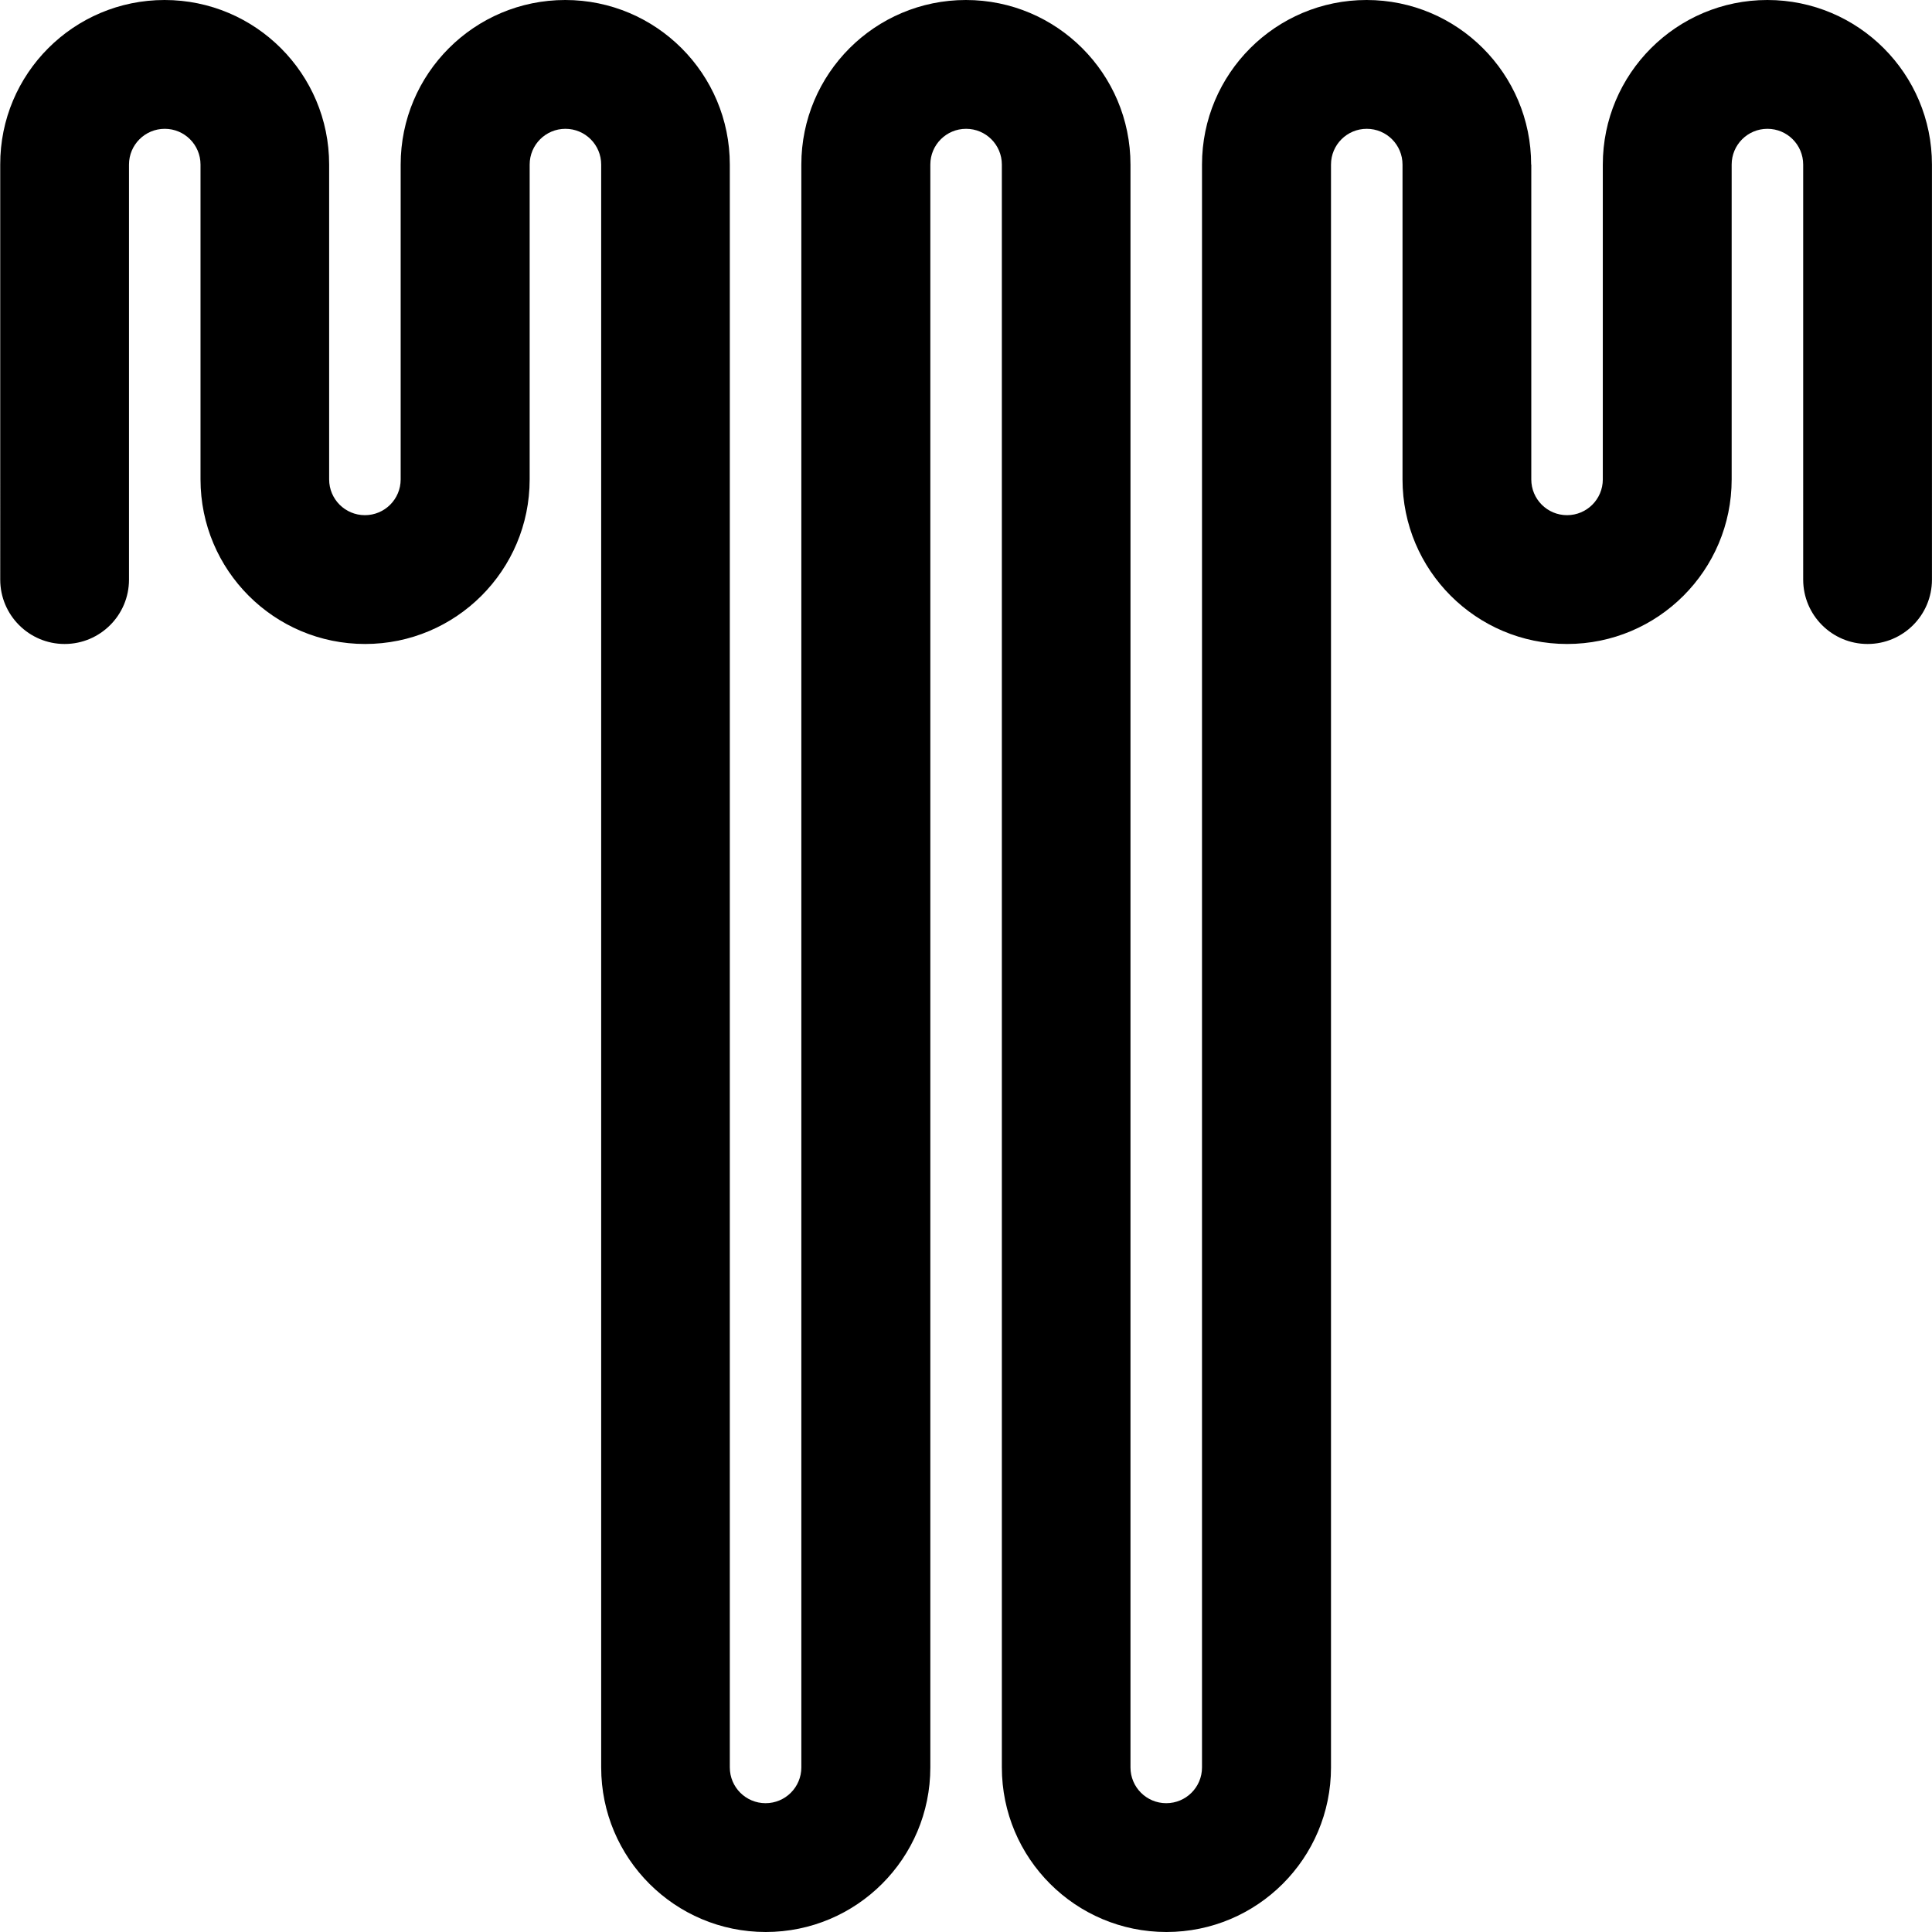 <?xml version="1.0" encoding="UTF-8"?><svg id="VISIBLE" xmlns="http://www.w3.org/2000/svg" viewBox="0 0 42.52 42.52"><g id="LINE"><path d="M33.701,3.622v6.929c0,.435,.352,.787,.787,.787s.787-.352,.787-.787V3.622c0-2,1.622-3.622,3.622-3.622s3.622,1.622,3.622,3.622V12.756c0,.783-.635,1.417-1.417,1.417s-1.417-.635-1.417-1.417V3.622c0-.435-.352-.787-.787-.787s-.787,.352-.787,.787v6.929c0,2-1.622,3.622-3.622,3.622s-3.622-1.622-3.622-3.622V3.622c0-.435-.352-.787-.787-.787s-.787,.352-.787,.787V38.898c0,2-1.622,3.622-3.622,3.622s-3.622-1.622-3.622-3.622V3.622c0-.435-.352-.787-.787-.787s-.787,.352-.787,.787V38.898c0,2-1.622,3.622-3.622,3.622s-3.622-1.622-3.622-3.622V3.622c0-.435-.352-.787-.787-.787s-.787,.352-.787,.787v6.929c0,2-1.622,3.622-3.622,3.622s-3.622-1.622-3.622-3.622V3.622c0-.435-.352-.787-.787-.787s-.787,.352-.787,.787V12.756c0,.783-.635,1.417-1.417,1.417s-1.417-.635-1.417-1.417V3.622C0,1.622,1.622,0,3.622,0s3.622,1.622,3.622,3.622v6.929c0,.435,.352,.787,.787,.787s.787-.352,.787-.787V3.622c0-2,1.622-3.622,3.622-3.622s3.622,1.622,3.622,3.622V38.898c0,.435,.352,.787,.787,.787s.787-.352,.787-.787V3.622c0-2,1.622-3.622,3.622-3.622s3.622,1.622,3.622,3.622V38.898c0,.435,.352,.787,.787,.787s.787-.352,.787-.787V3.622c0-2,1.622-3.622,3.622-3.622s3.622,1.622,3.622,3.622Z"/></g></svg>